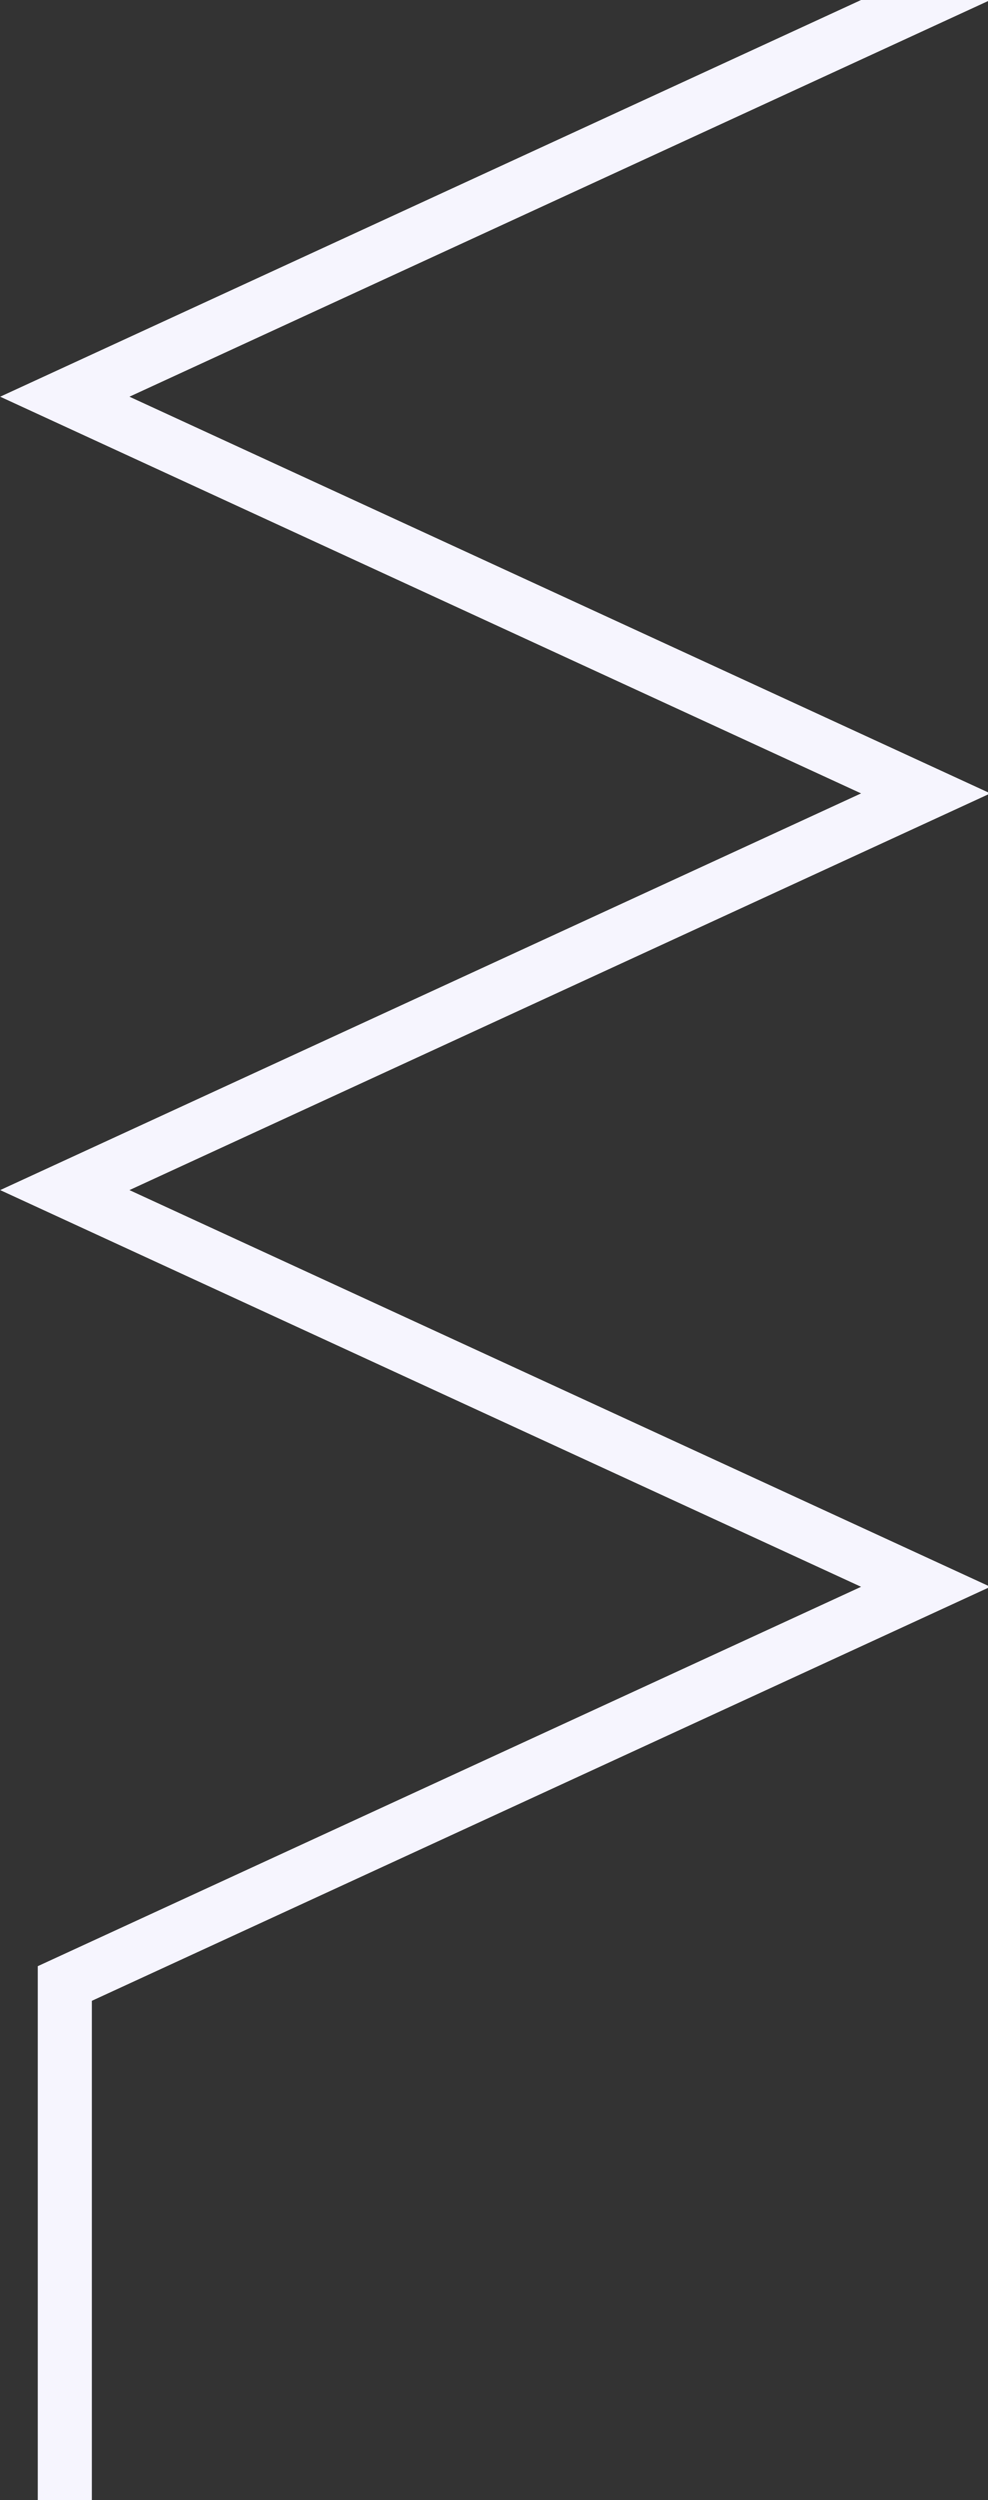 <?xml version="1.0" encoding="utf-8"?>
<svg width="1096" height="2773px" viewBox="0 0 1096 2773" fill="none" xmlns="http://www.w3.org/2000/svg">
  <rect x="0" y="0" width="1096" height="2773" fill="#333333" stroke="none"/>
  <path d="M 71.9 -440 L 1026.9 0 L 71.9 440 L 1026.9 880 L 71.9 1320 L 1026.9 1760 L 71.9 2200 L 71.9 2773" stroke="#F6F5FE" stroke-width="60"/>
</svg>